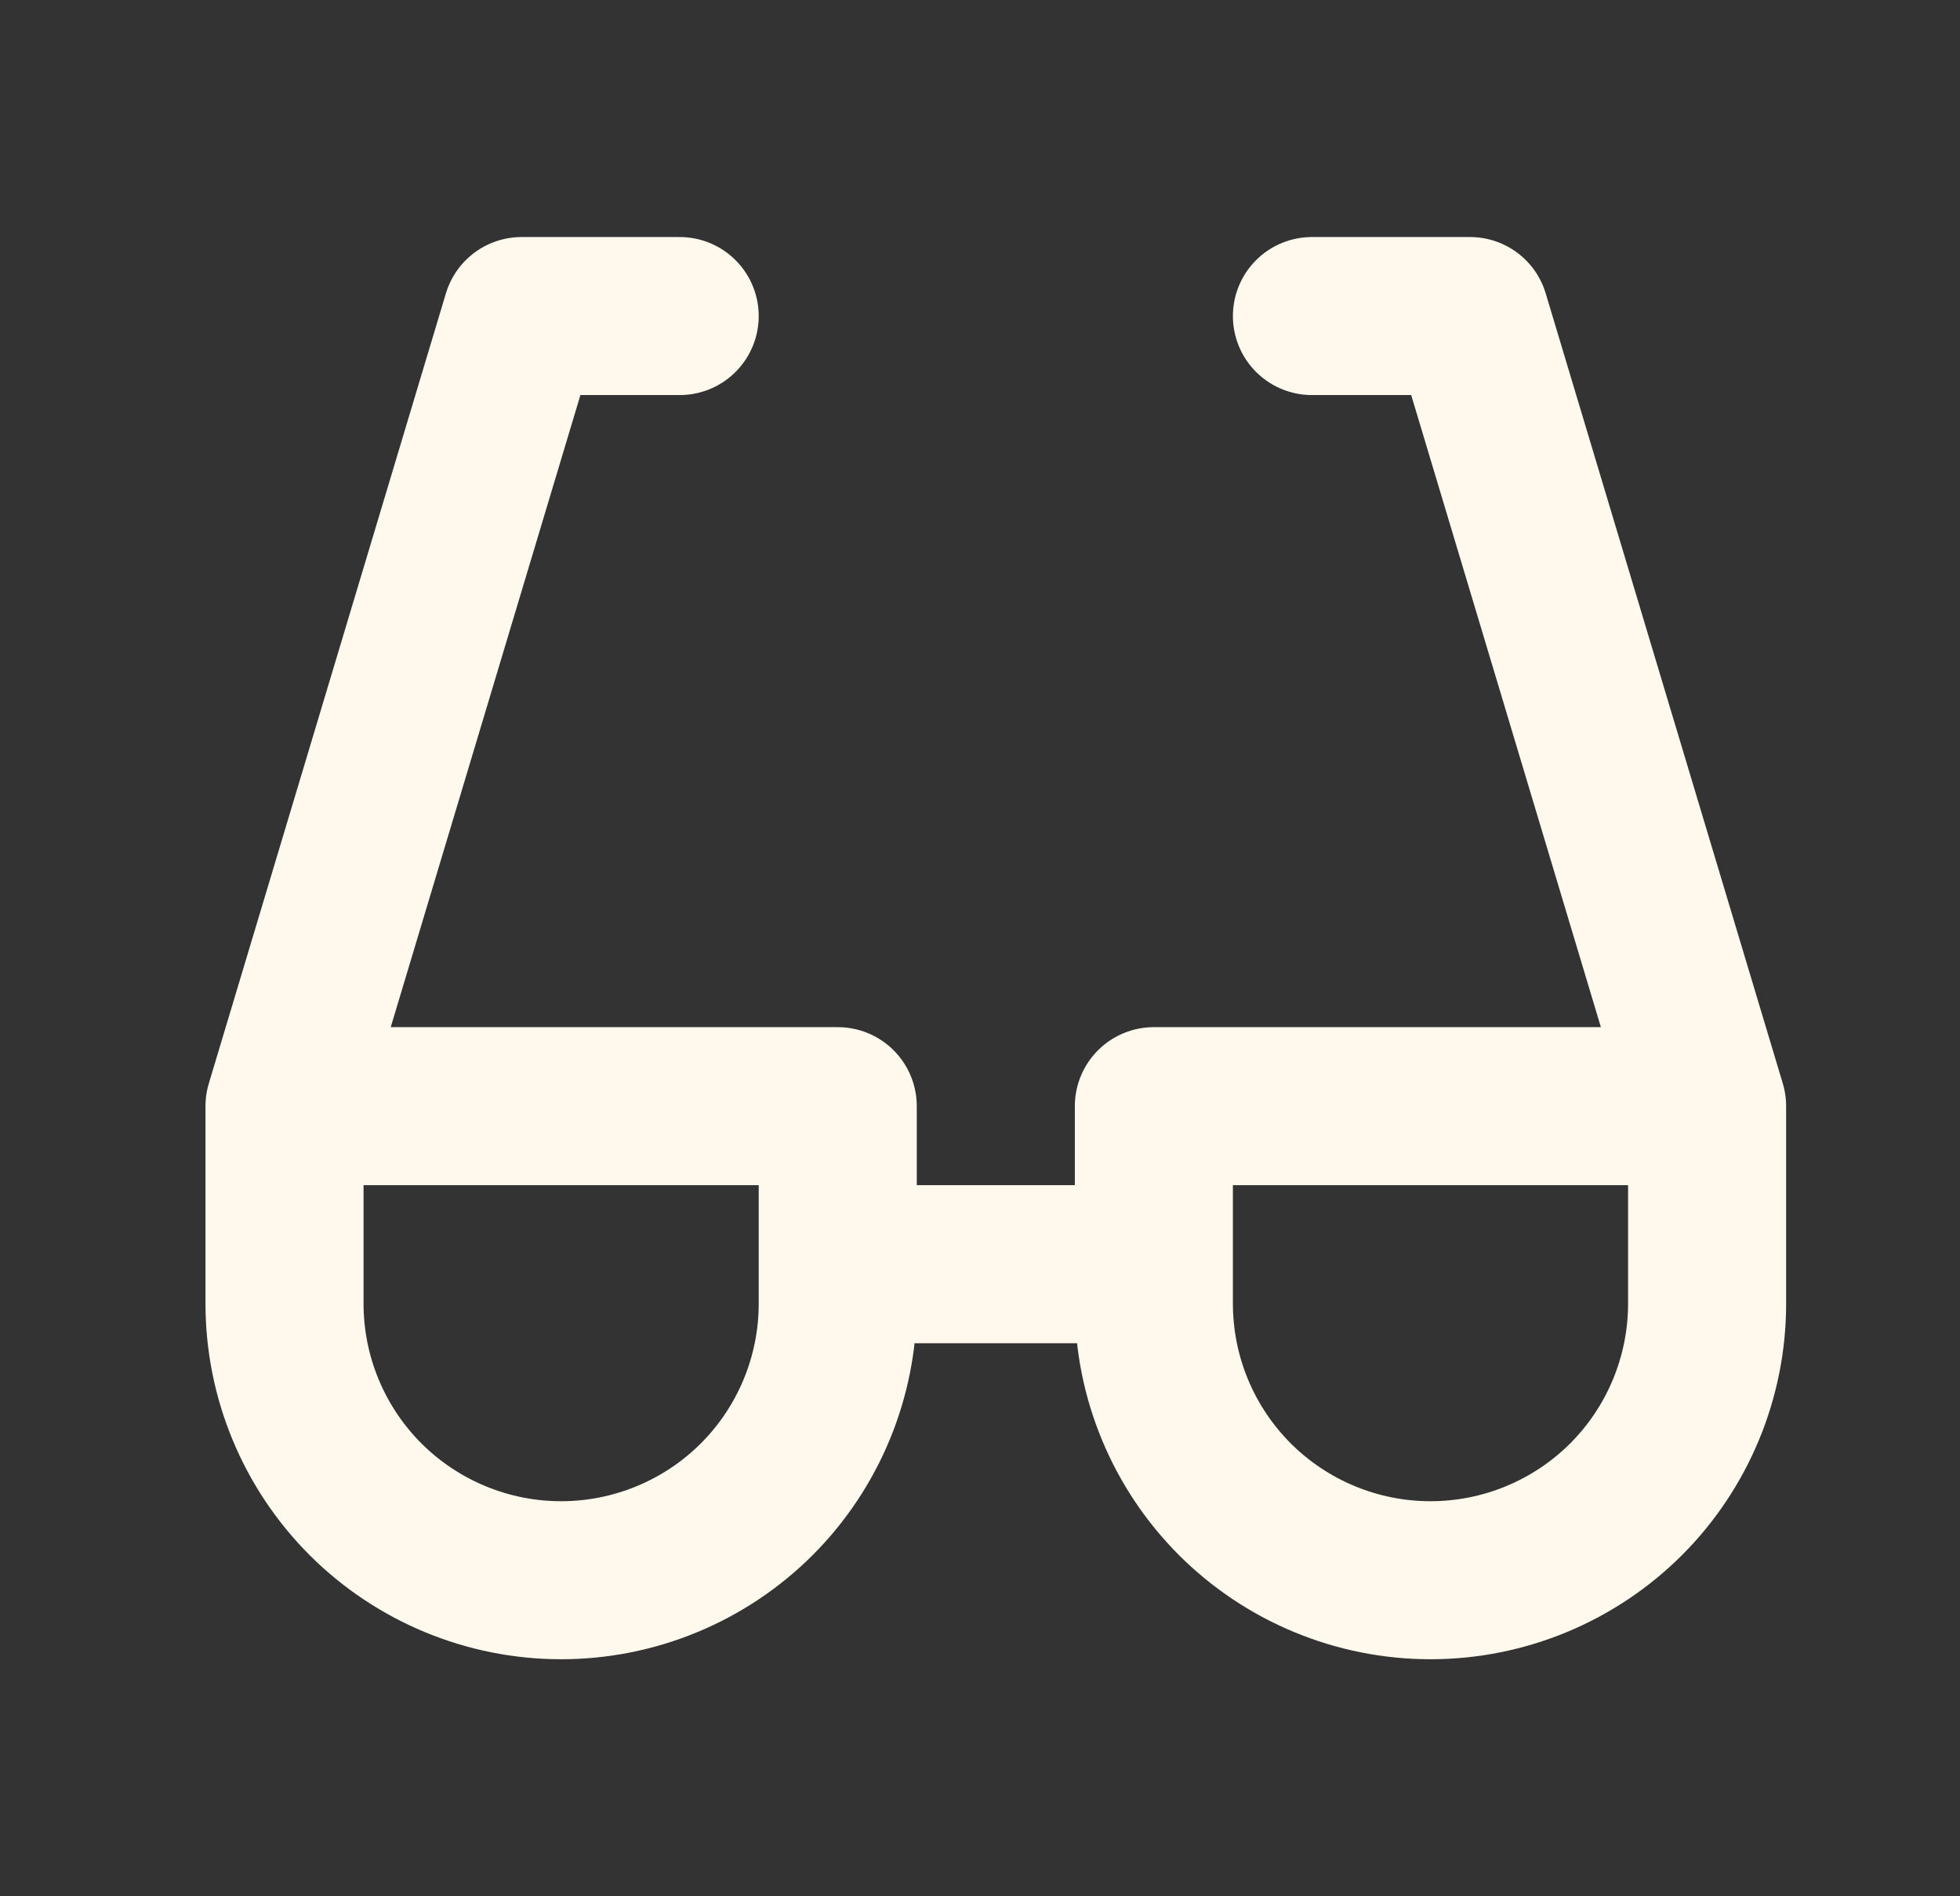 <svg width="31" height="30" viewBox="0 0 31 30" fill="none" xmlns="http://www.w3.org/2000/svg">
<rect x="0" y="0" width="31" height="30" fill="#333333" stroke="none"/>
<path d="M10.75 5H8.25L4.5 17.5M4.5 17.5V20.625C4.5 21.785 4.961 22.898 5.781 23.719C6.602 24.539 7.715 25 8.875 25C10.035 25 11.148 24.539 11.969 23.719C12.789 22.898 13.25 21.785 13.25 20.625V17.5H4.5ZM20.75 5H23.25L27 17.5M27 17.5H18.25V20.625C18.25 21.785 18.711 22.898 19.531 23.719C20.352 24.539 21.465 25 22.625 25C23.785 25 24.898 24.539 25.719 23.719C26.539 22.898 27 21.785 27 20.625V17.5ZM13.25 20H18.25" stroke="#FFF8ED" stroke-width="2.5" stroke-linecap="round" stroke-linejoin="round"/>
</svg>
